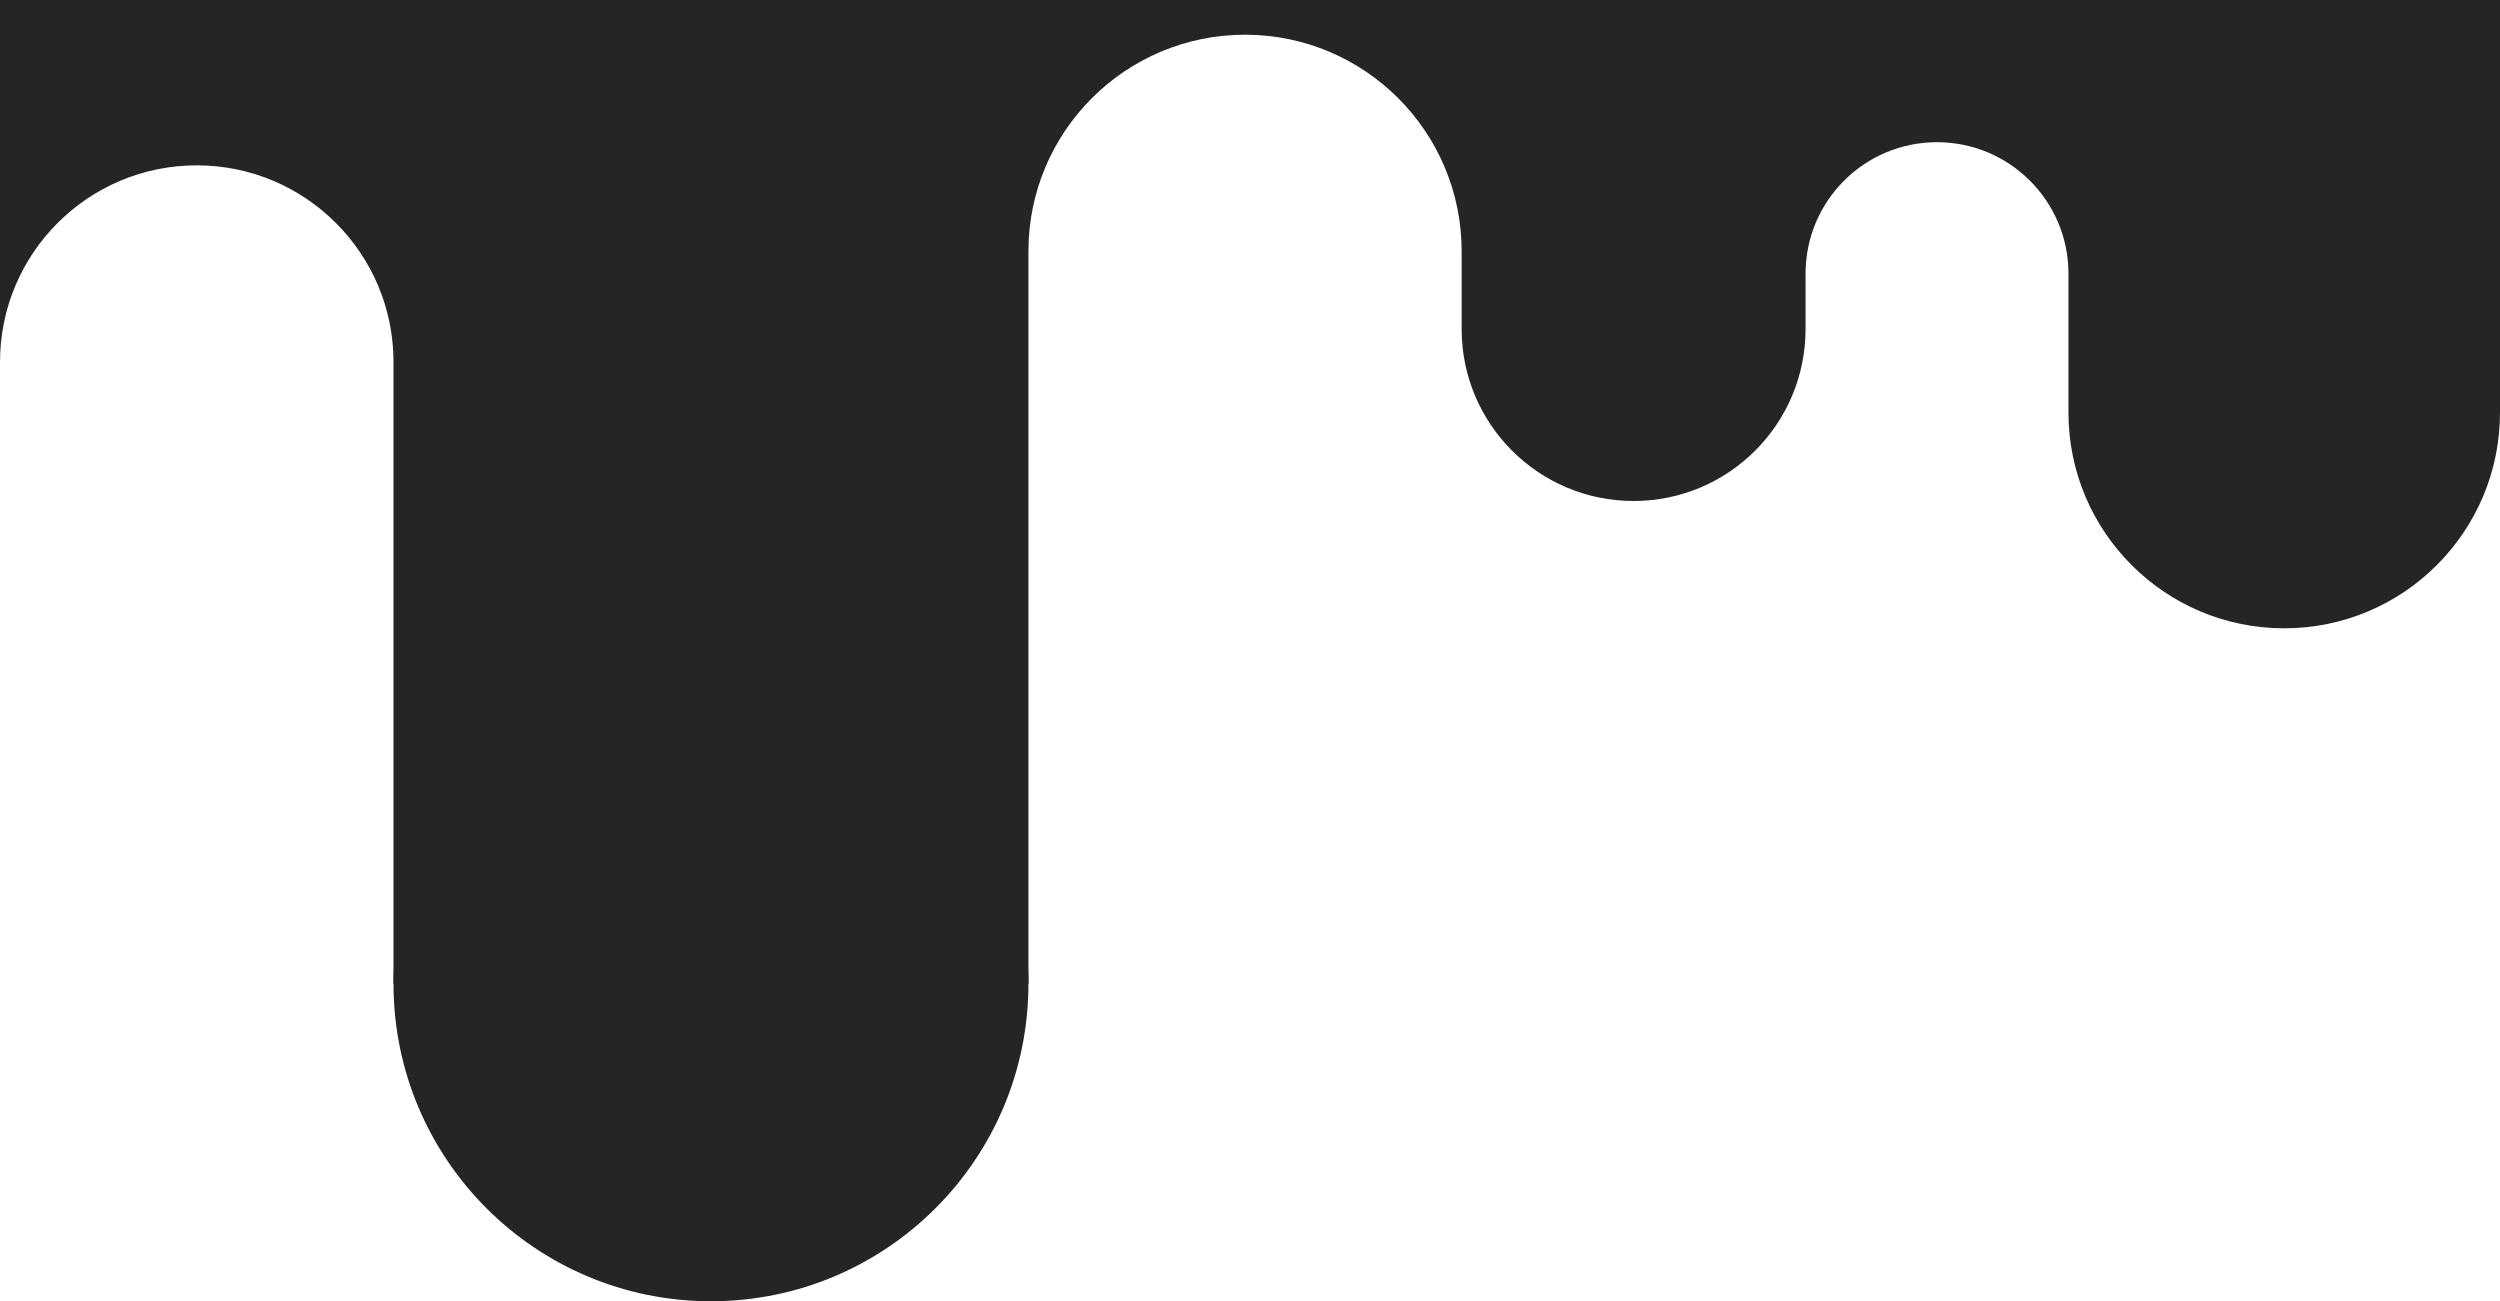 <?xml version="1.0" encoding="UTF-8"?>
<svg id="a" data-name="Layer 1" xmlns="http://www.w3.org/2000/svg" viewBox="0 0 1512 787">
  <path d="M0,0v219c0-65.72,53.28-119,119-119s119,53.28,119,119v376h384V153h.01c0-.33-.01-.67-.01-1,0-72.35,58.65-131,131-131s131,58.65,131,131c0,.33-.01.67-.01,1h.01v46c0,57.44,46.56,104,104,104s104-46.56,104-104v-33h.01c0-.17-.01-.33-.01-.5,0-43.91,35.59-79.5,79.5-79.5s79.5,35.59,79.5,79.5c0,.17-.01.33-.01.5h.01v83.5h0c0,72.07,58.43,130.5,130.5,130.5s130.5-58.43,130.5-130.5h0V0H0Z" style="fill: #252525;"/>
  <path d="M622,595c0,106.04-85.96,192-192,192s-192-85.96-192-192,85.96-192,192-192,192,85.96,192,192Z" style="fill: #252525;"/>
</svg>